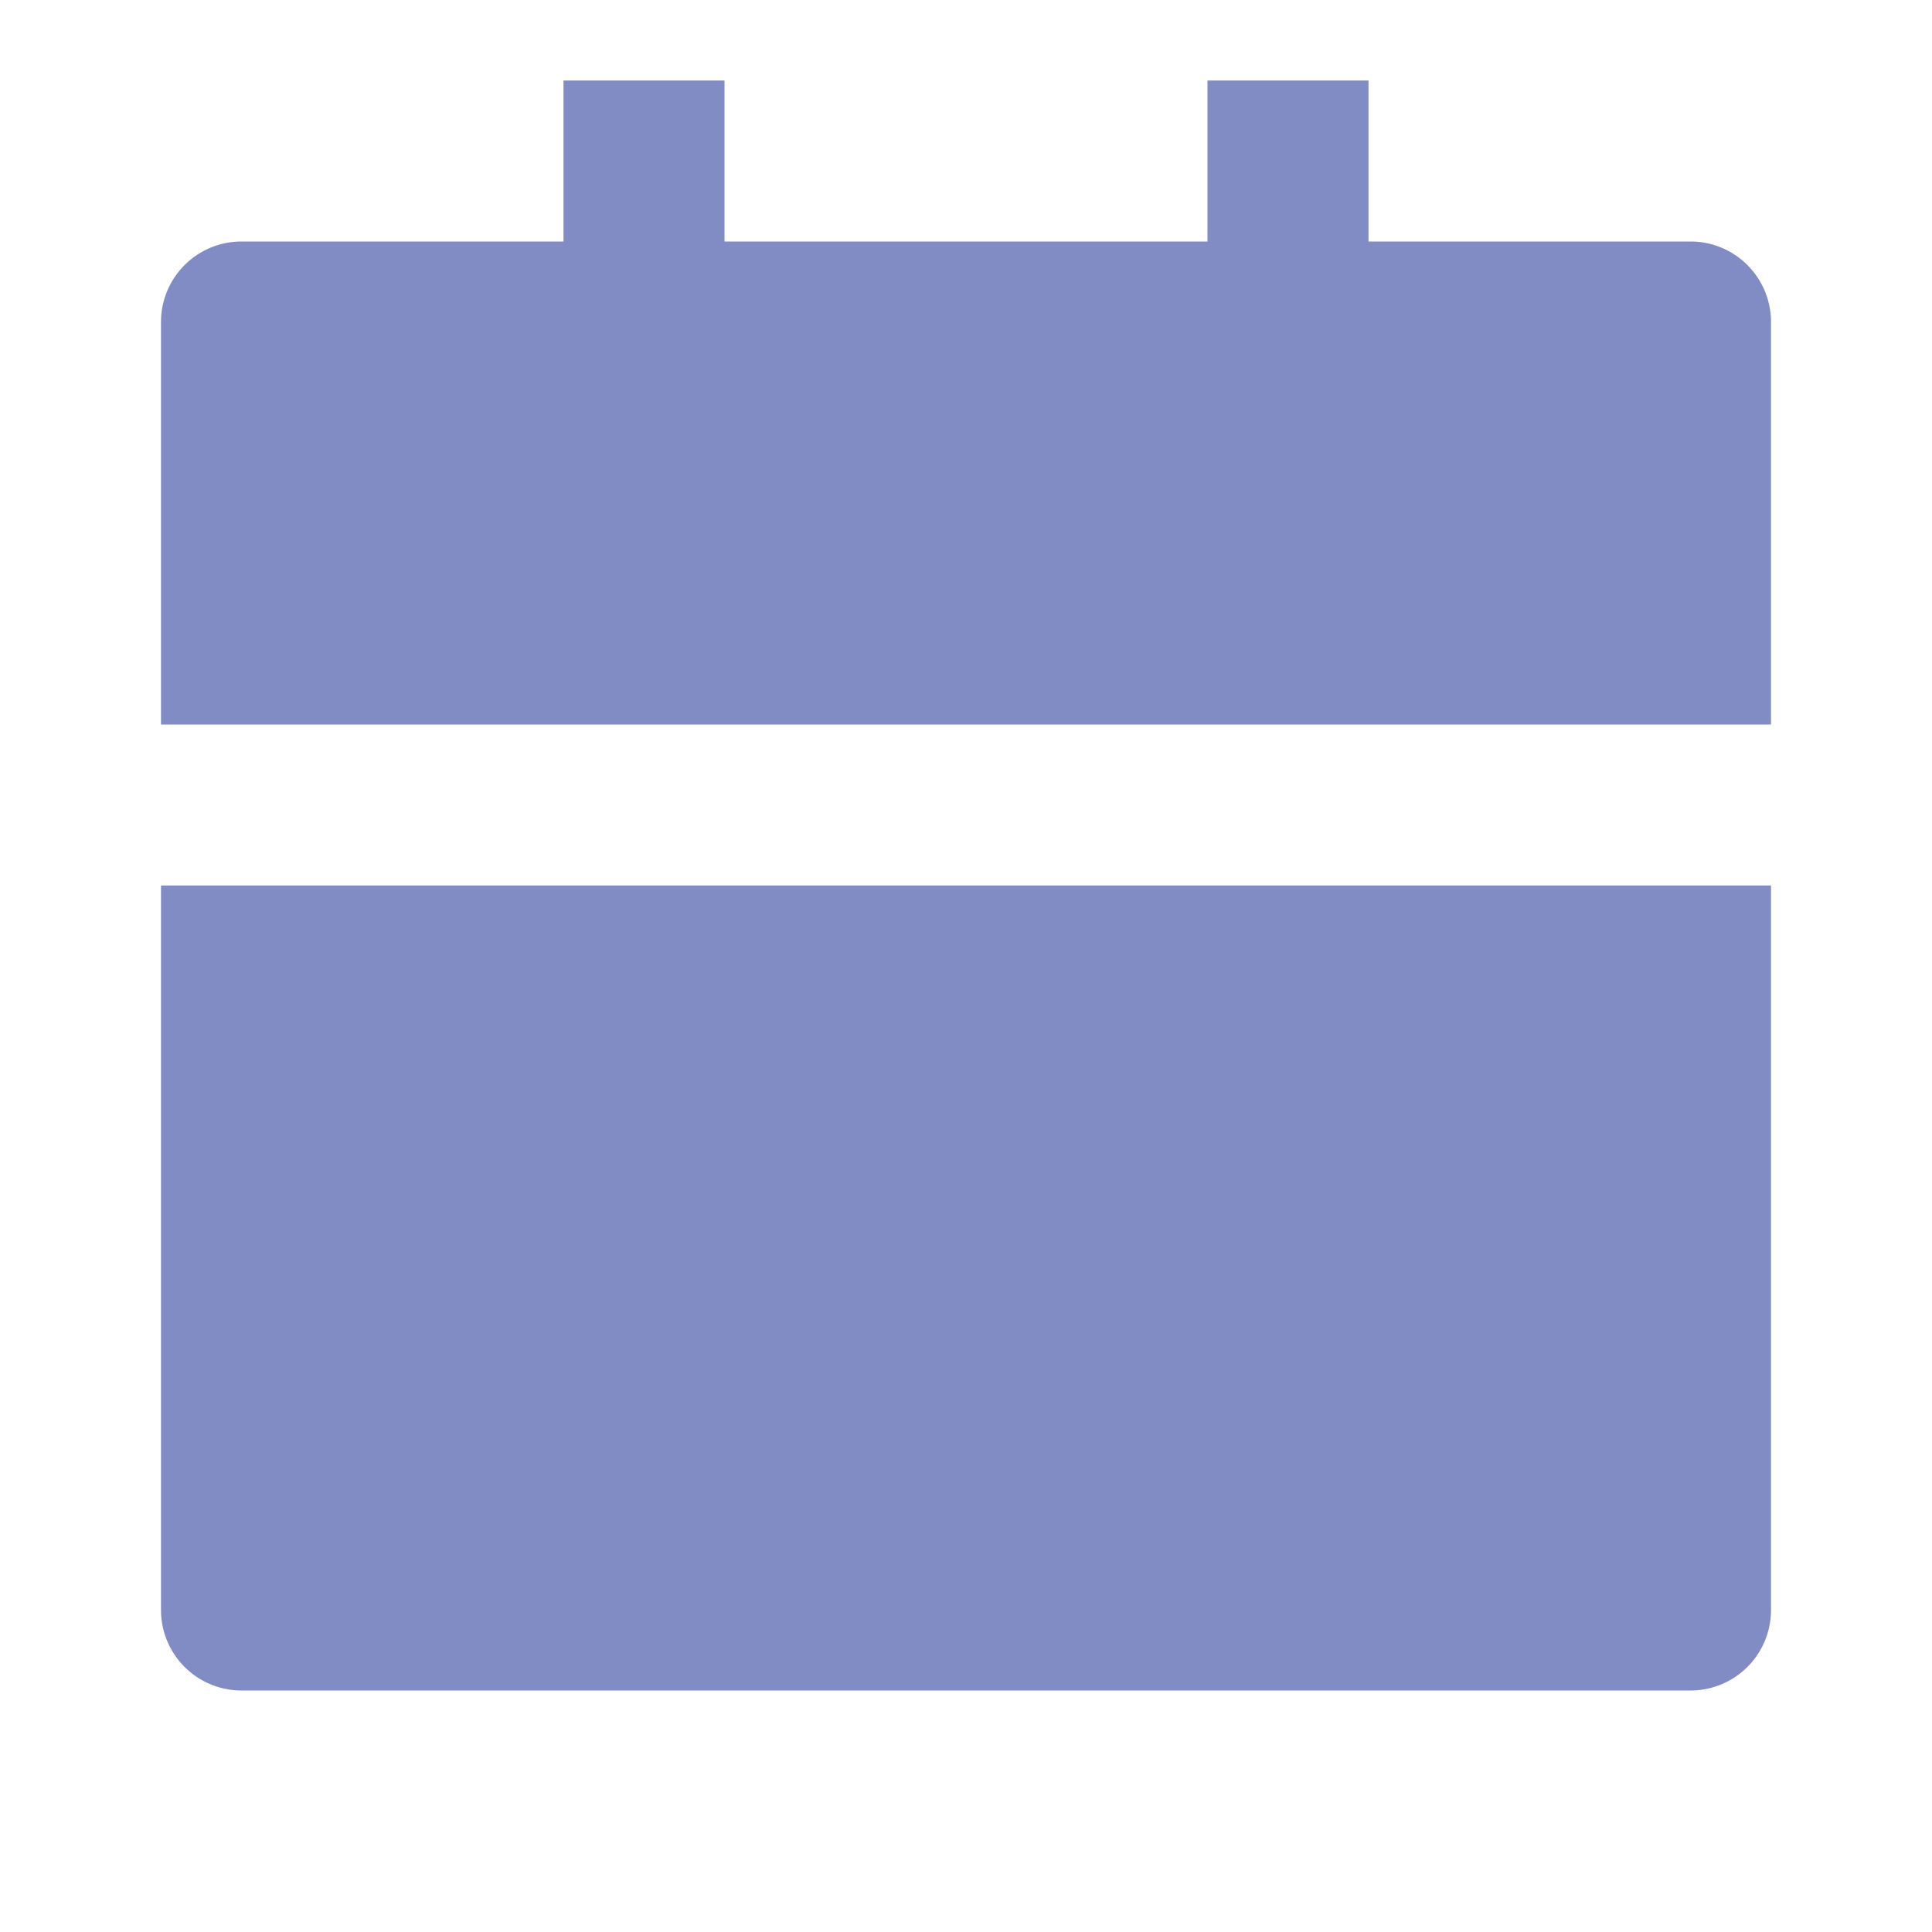 <svg id="Component_45_120" data-name="Component 45 – 120" xmlns="http://www.w3.org/2000/svg" width="24" height="24" viewBox="0 0 24 24">
  <defs>
    <style>
      .cls-1 {
        fill: none;
      }

      .cls-2 {
        fill: #818cc4;
      }
    </style>
  </defs>
  <path id="Path_2499" data-name="Path 2499" class="cls-1" d="M0,0H24V24H0Z"/>
  <path id="Path_2500" data-name="Path 2500" class="cls-2" d="M2,11H22v9a1,1,0,0,1-1,1H3a1,1,0,0,1-1-1ZM17,3h4a1,1,0,0,1,1,1V9H2V4A1,1,0,0,1,3,3H7V1H9V3h6V1h2Z"/>
</svg>

